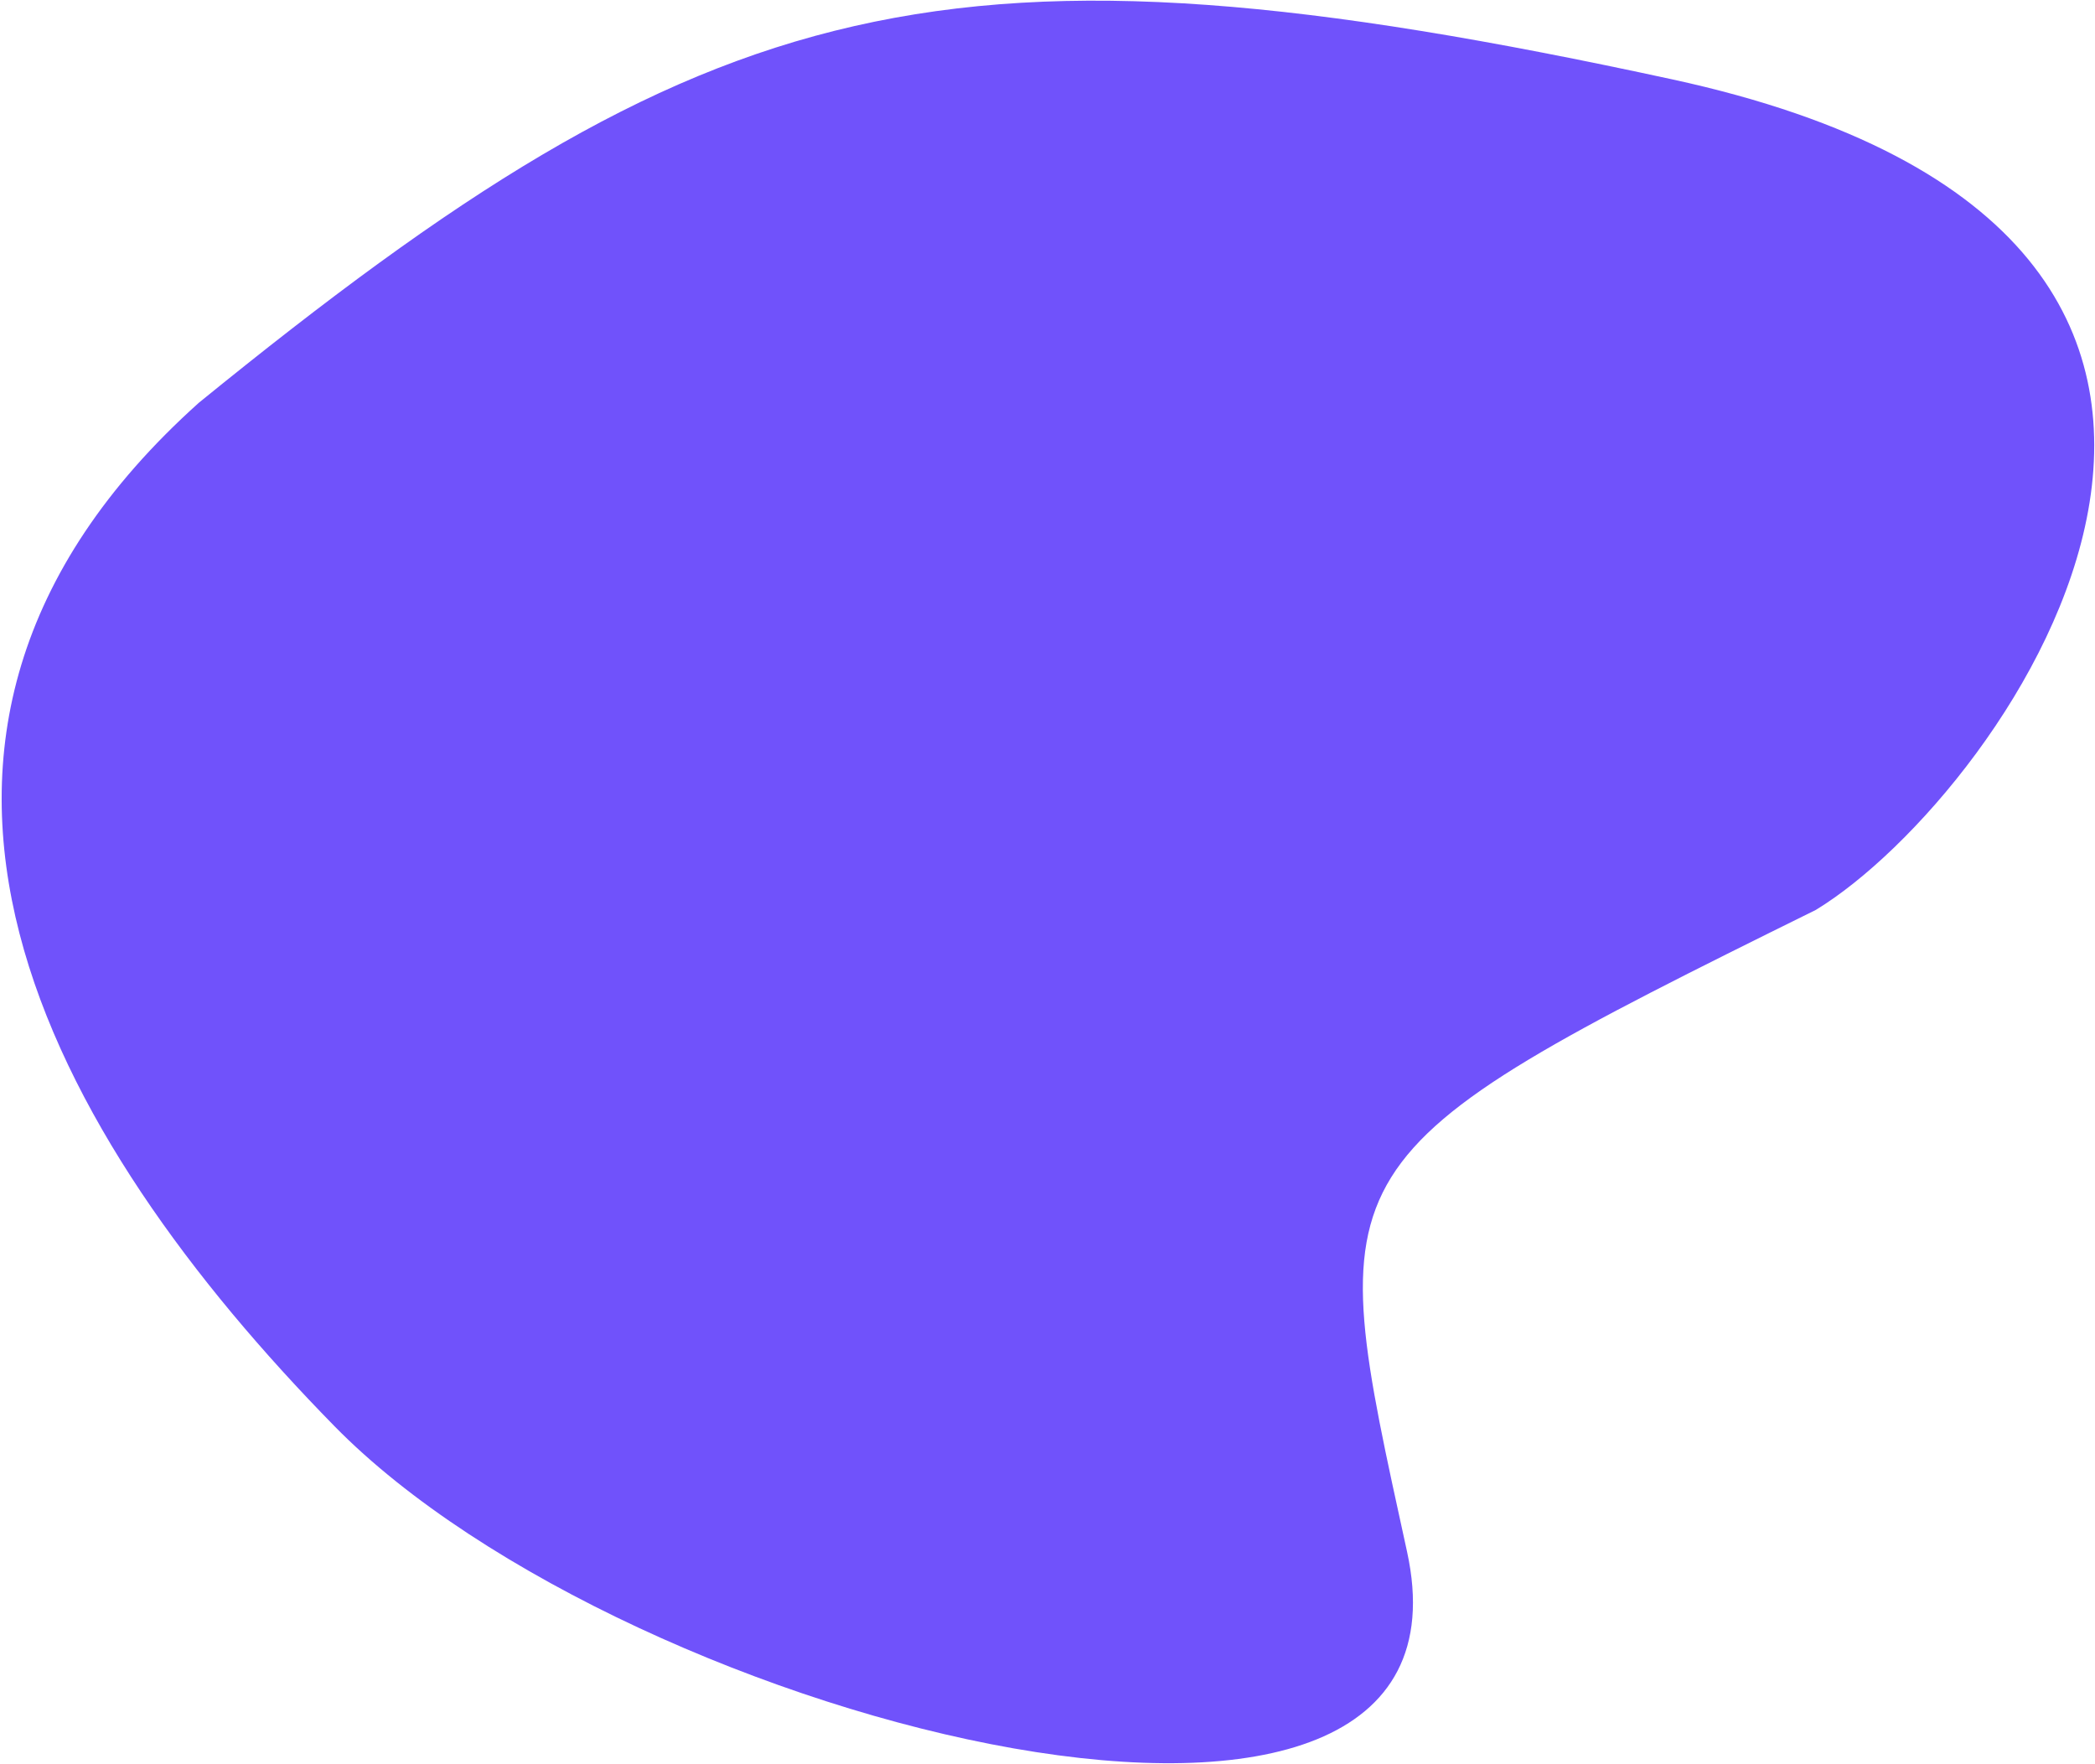 <svg width="1043" height="878" fill="none" xmlns="http://www.w3.org/2000/svg"><path d="M99.002 200.509c254.389-206.944 371.498-239.508 733.5-161 361.998 78.508 166.561 355.742 71.5 413.5C654.179 576.39 658 578.007 700.502 772.509c42.502 194.503-387.015 87.433-534-62.5-140.508-143.326-255.186-341.159-67.5-509.5z" fill="#7052fb40"/></svg>